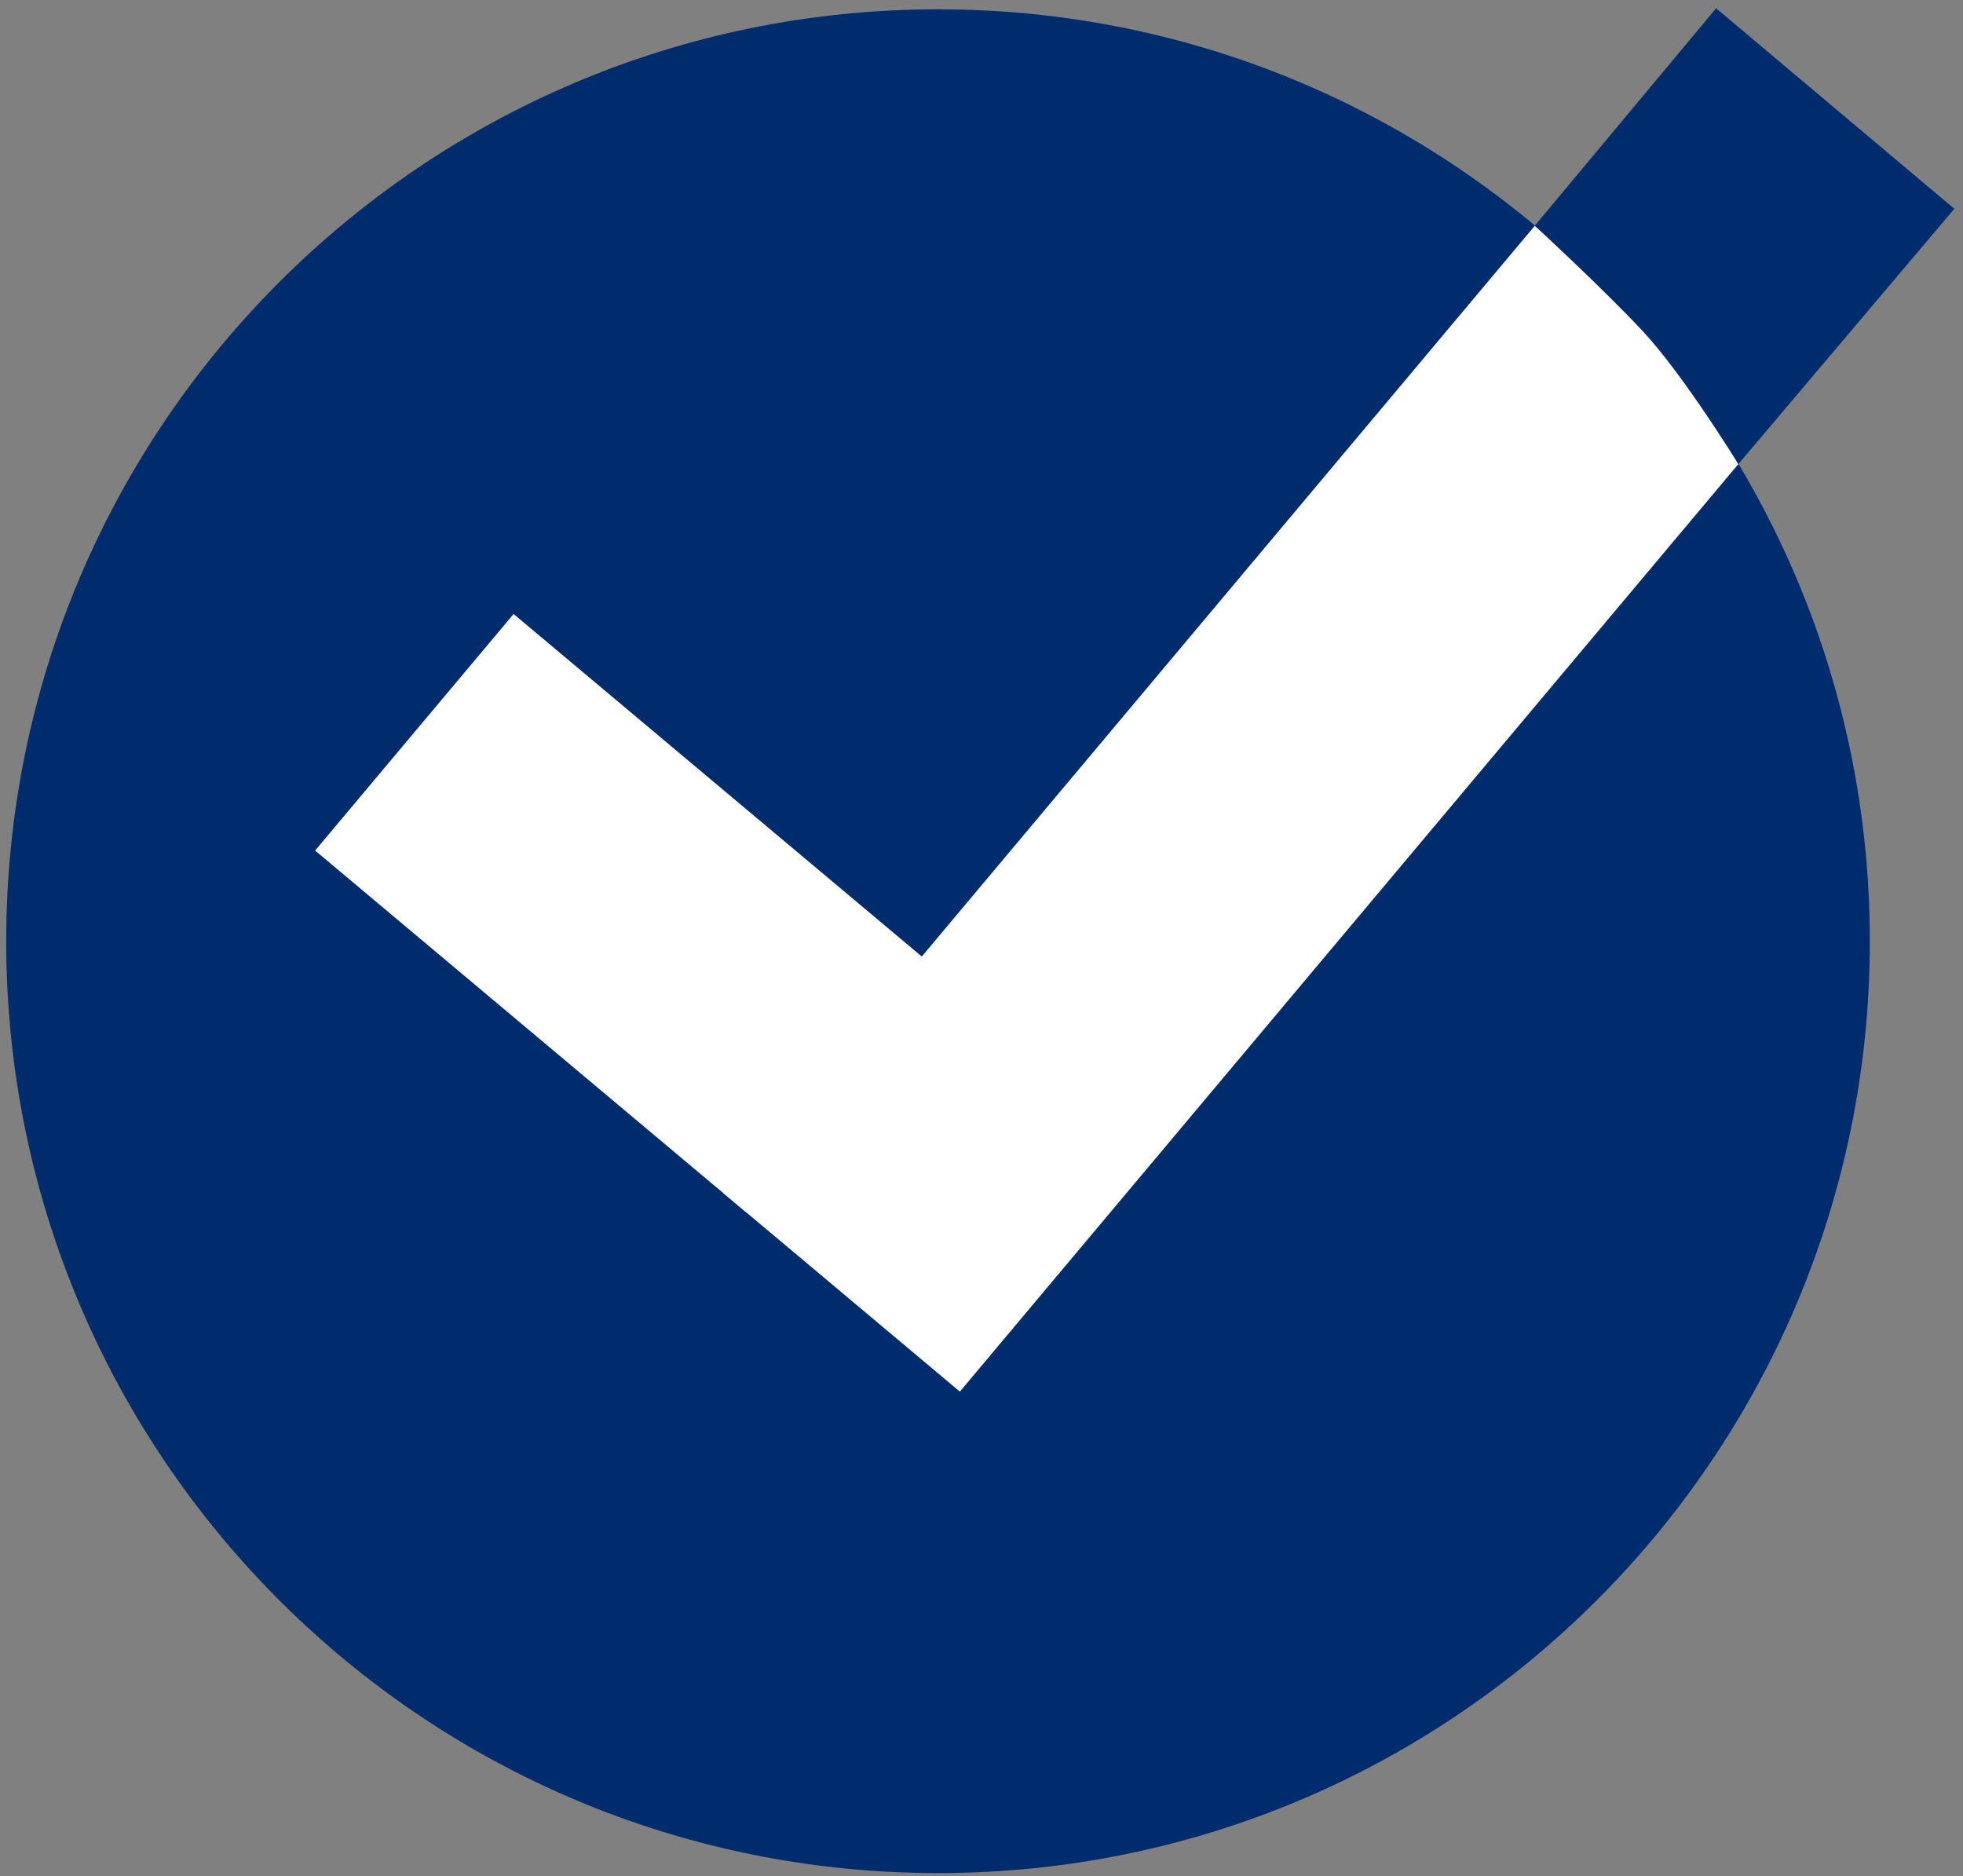 <svg width="632" height="604" xmlns="http://www.w3.org/2000/svg" clip-rule="evenodd">
 <rect width="100%" height="100%" fill="#808080" stroke="none"/>

 <g>
  <title>background</title>
  <rect fill="none" id="canvas_background" height="606" width="634" y="-1" x="-1"/>
 </g>
 <g>
  <title>Layer 1</title>
  <g id="Ebene 1">
   <path id="svg_1" fill="#002c6d" d="m2,303c0,-165.685 134.315,-300 300,-300c165.685,0 300,134.315 300,300c0,165.685 -134.315,300 -300,300c-165.685,0 -300,-134.315 -300,-300z"/>
  </g>
  <g id="Ebene 2">
   <path id="svg_2" fill="#ffffff" d="m521.414,91.614l22.239,20.202l16.013,37.585l-250.629,298.597l-76.154,-63.901l261.244,-311.401l27.287,18.918z"/>
   <path id="svg_3" fill="#ffffff" d="m304.129,314.105l-63.902,76.155l-138.77,-116.442l63.901,-76.155l138.771,116.442z"/>
   <path id="svg_4" fill="#002c6d" d="m552.511,2.666l76.694,64.549l-69.536,82.197c0,0 -17.56,-28.619 -30.69,-42.706c-13.13,-14.088 -34.862,-34.024 -34.862,-34.024"/>
  </g>
 </g>
</svg>